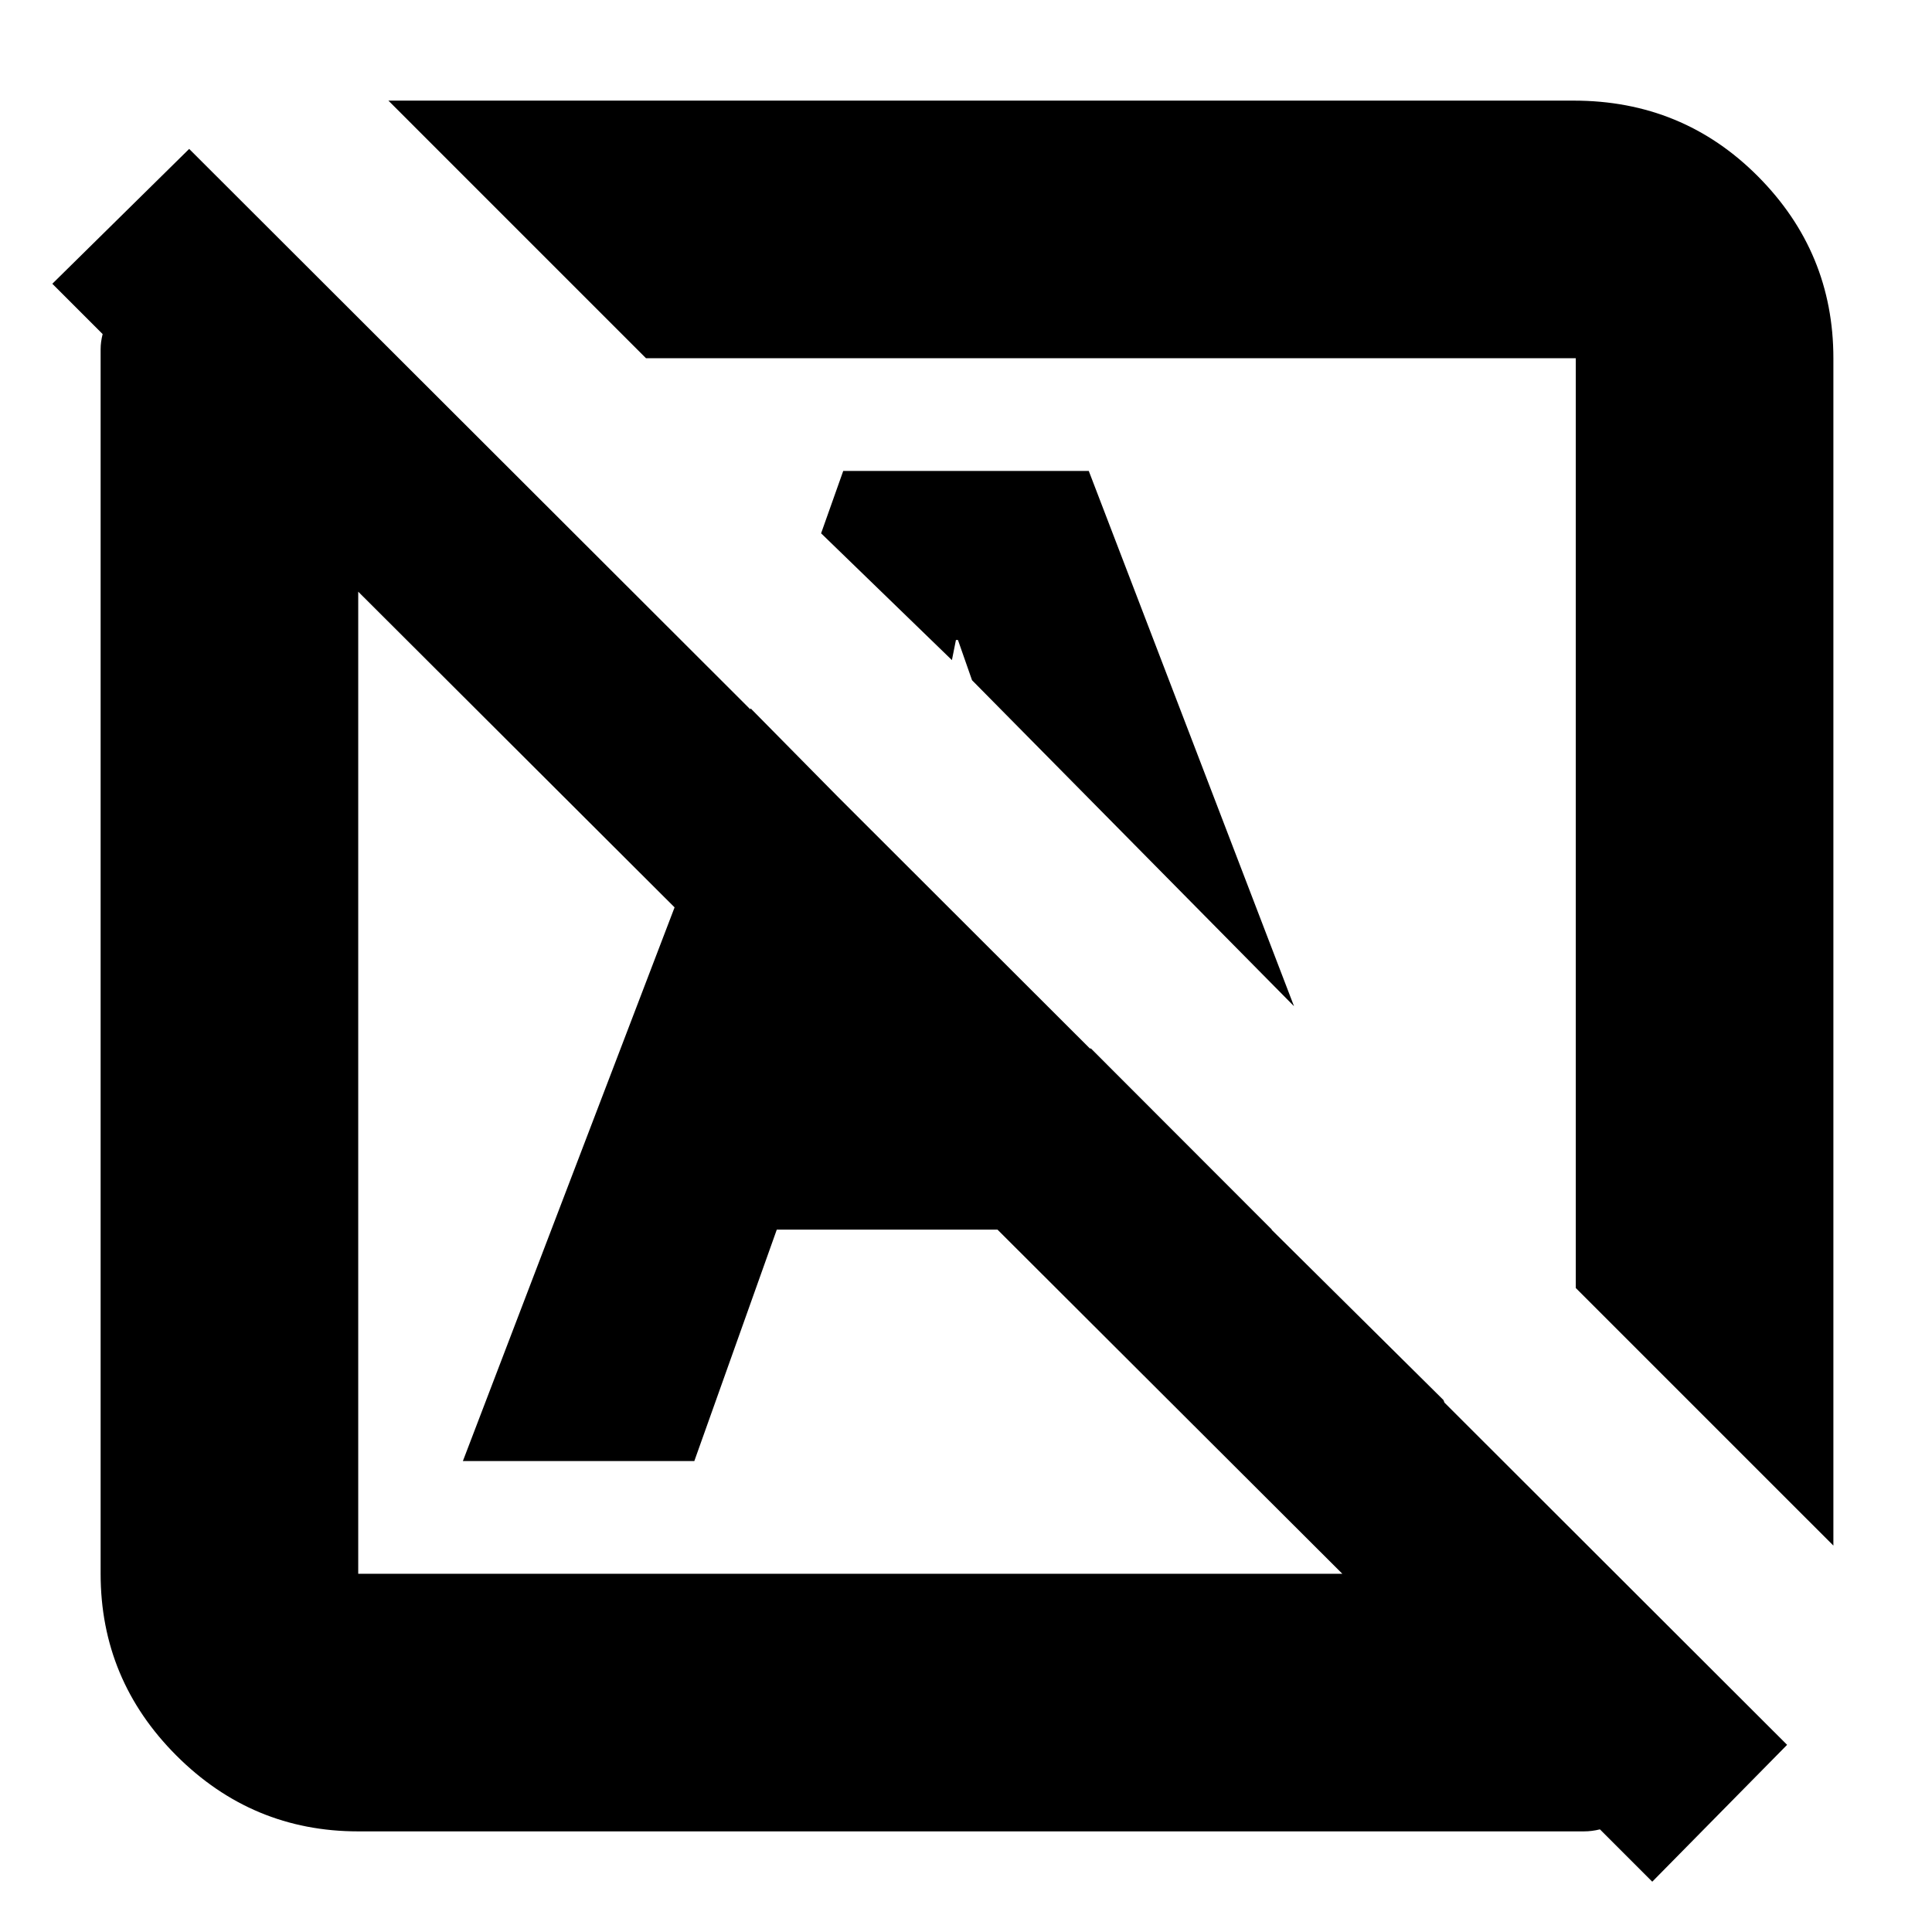 <svg xmlns="http://www.w3.org/2000/svg" height="20" viewBox="0 -960 960 960" width="20"><path d="m821-25-26-26q-4 1-8 1H178q-52.67 0-90.34-37.66Q50-125.33 50-178v-608.5q0-3.5 1-7.5l-25-25 68-67L888-93l-67 68ZM178-178h489L178-666v488Zm733-14L783-320v-462H321L193-910h589q54.08 0 91.54 37.66Q911-834.67 911-782v590ZM643-460 483-622l-7-20h-1l-2 10-65-63 11-31h122l102 266Zm-223 39Zm109-151Zm80 327-66-192 174.23 172.65L725-245H609Zm-379 11 143-374 73 74-33 95h129.1l89.9 90H385.98L345-234H230Z"/></svg>